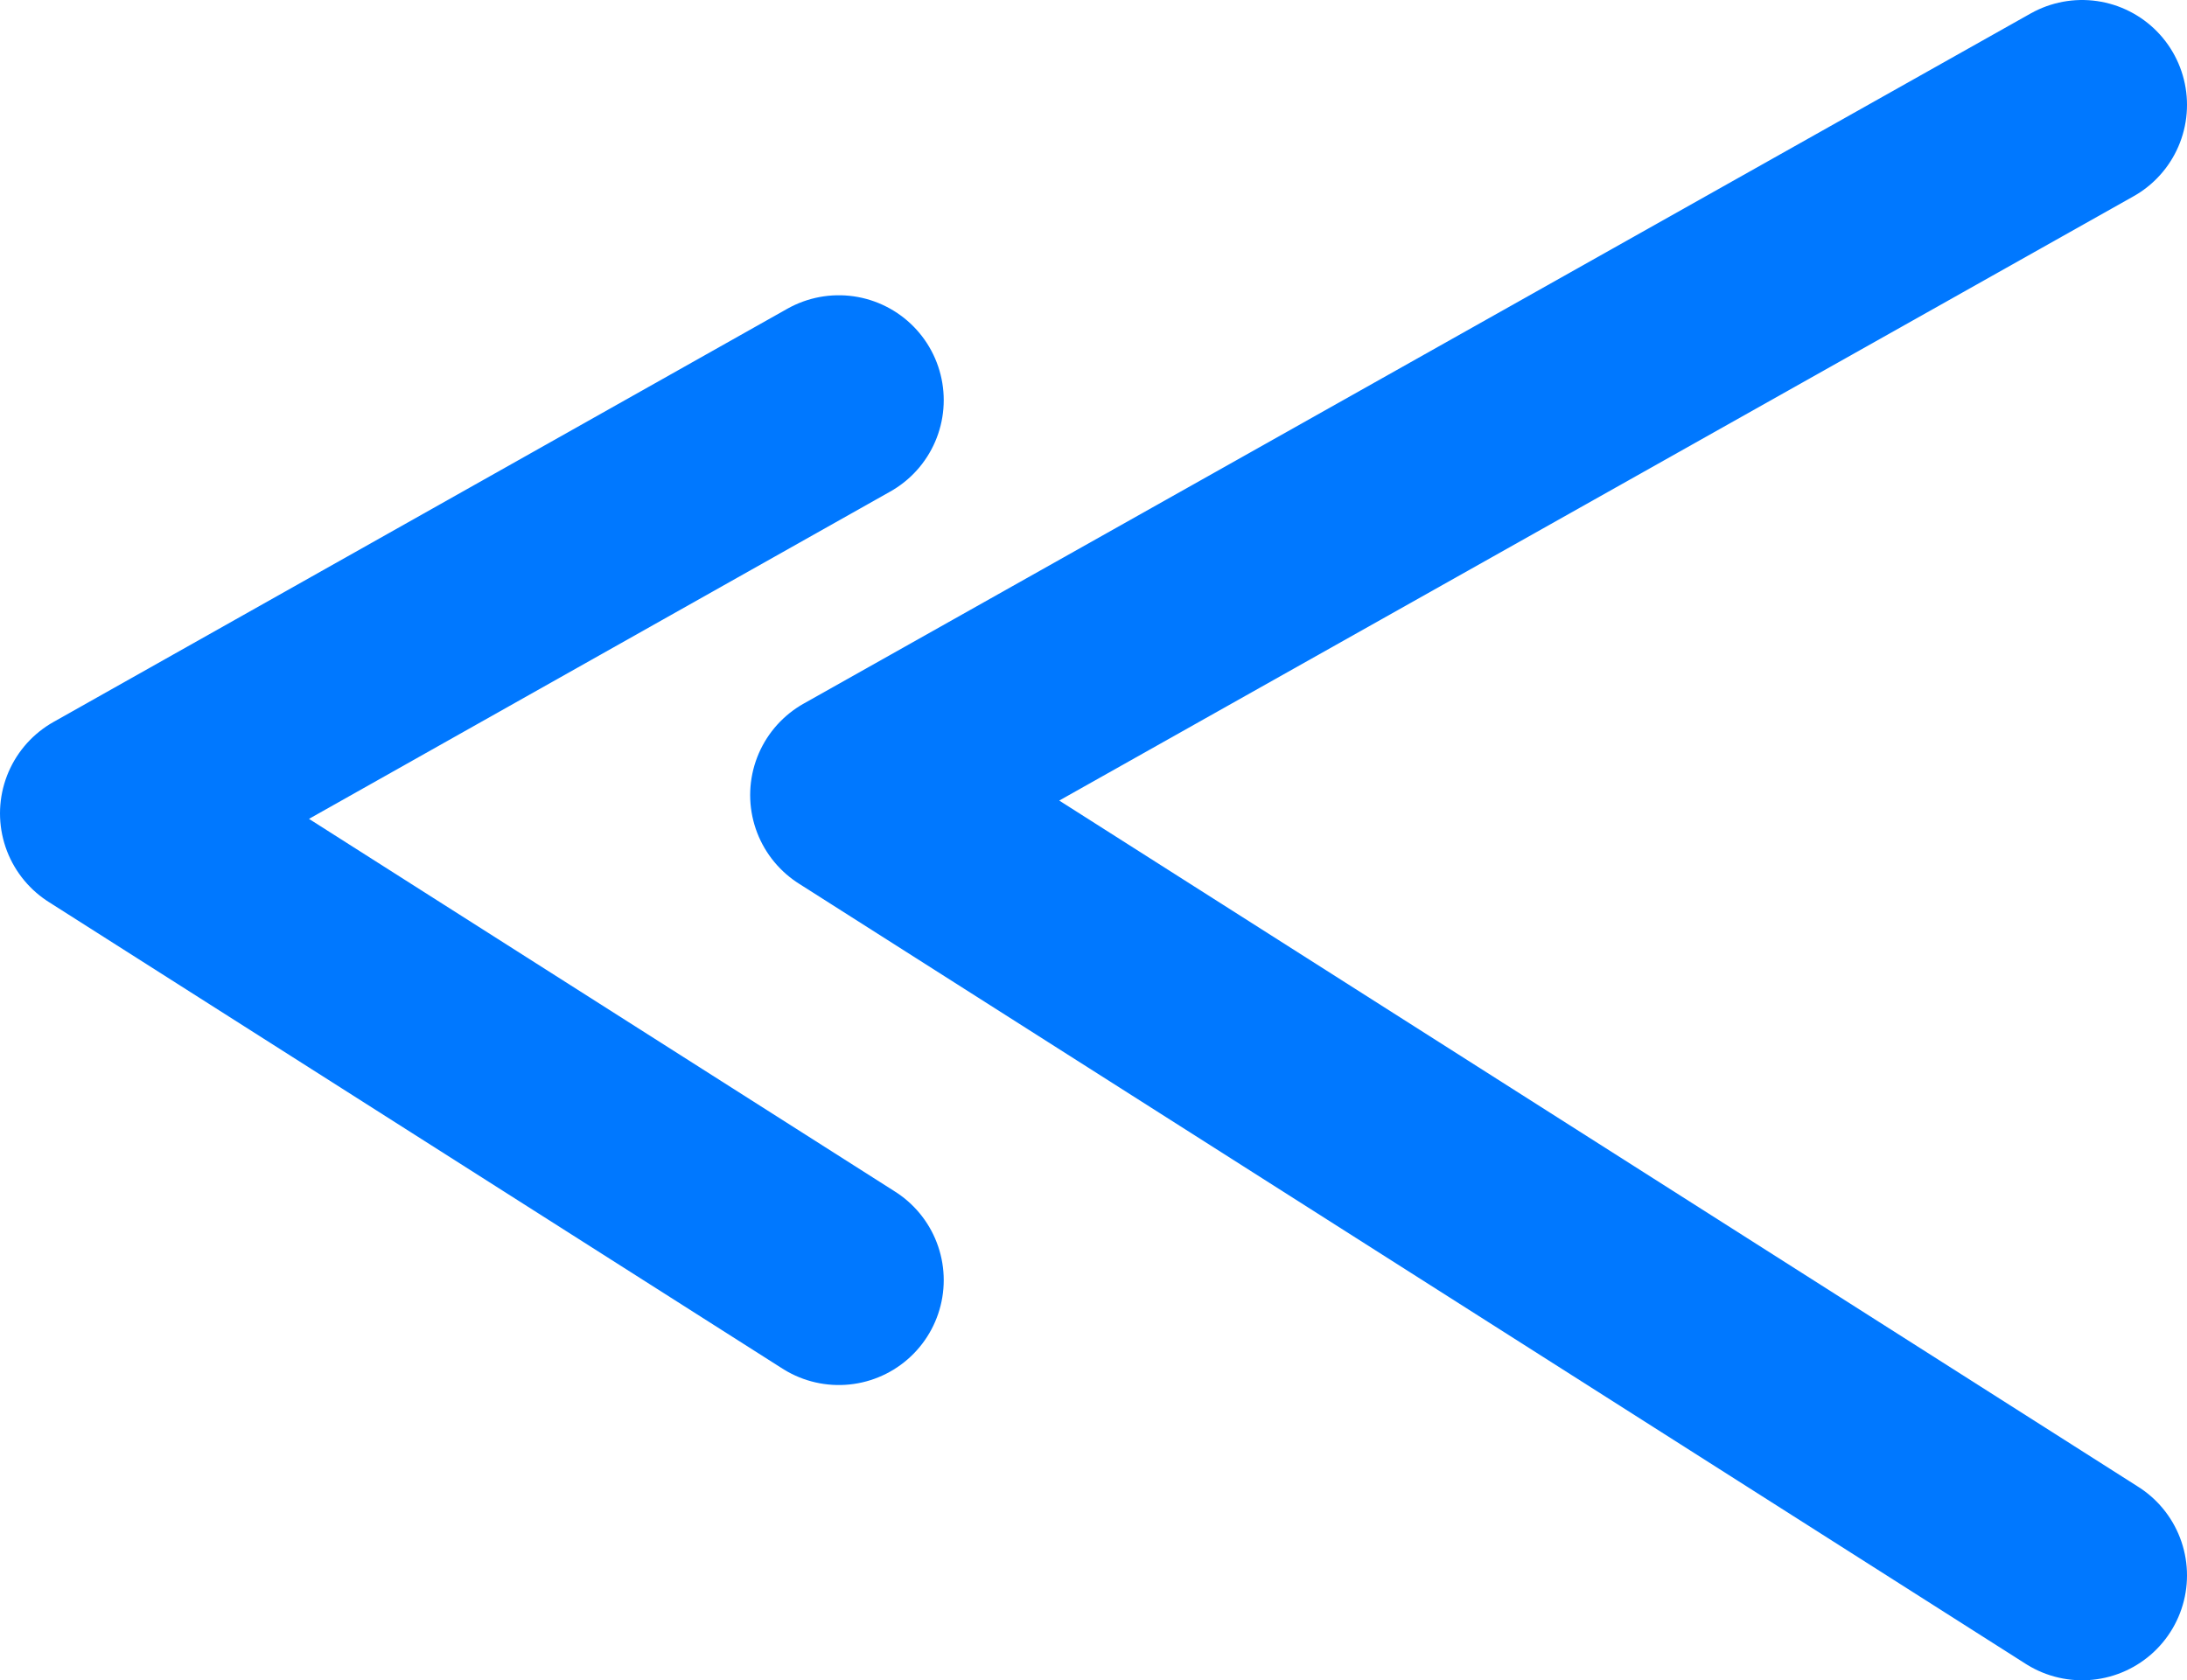 <svg xmlns="http://www.w3.org/2000/svg" viewBox="0 0 41.69 32.04"><defs><style>.cls-1{fill:none;stroke:#0078ff;stroke-linecap:round;stroke-linejoin:round;stroke-width:4px;}</style></defs><g id="Capa_2" data-name="Capa 2"><g id="Capa_1-2" data-name="Capa 1"><polyline class="cls-1" points="39.69 30.04 16.3 15.16 39.69 2"/><polyline class="cls-1" points="15.99 24.41 2 15.51 15.99 7.63"/></g></g></svg>